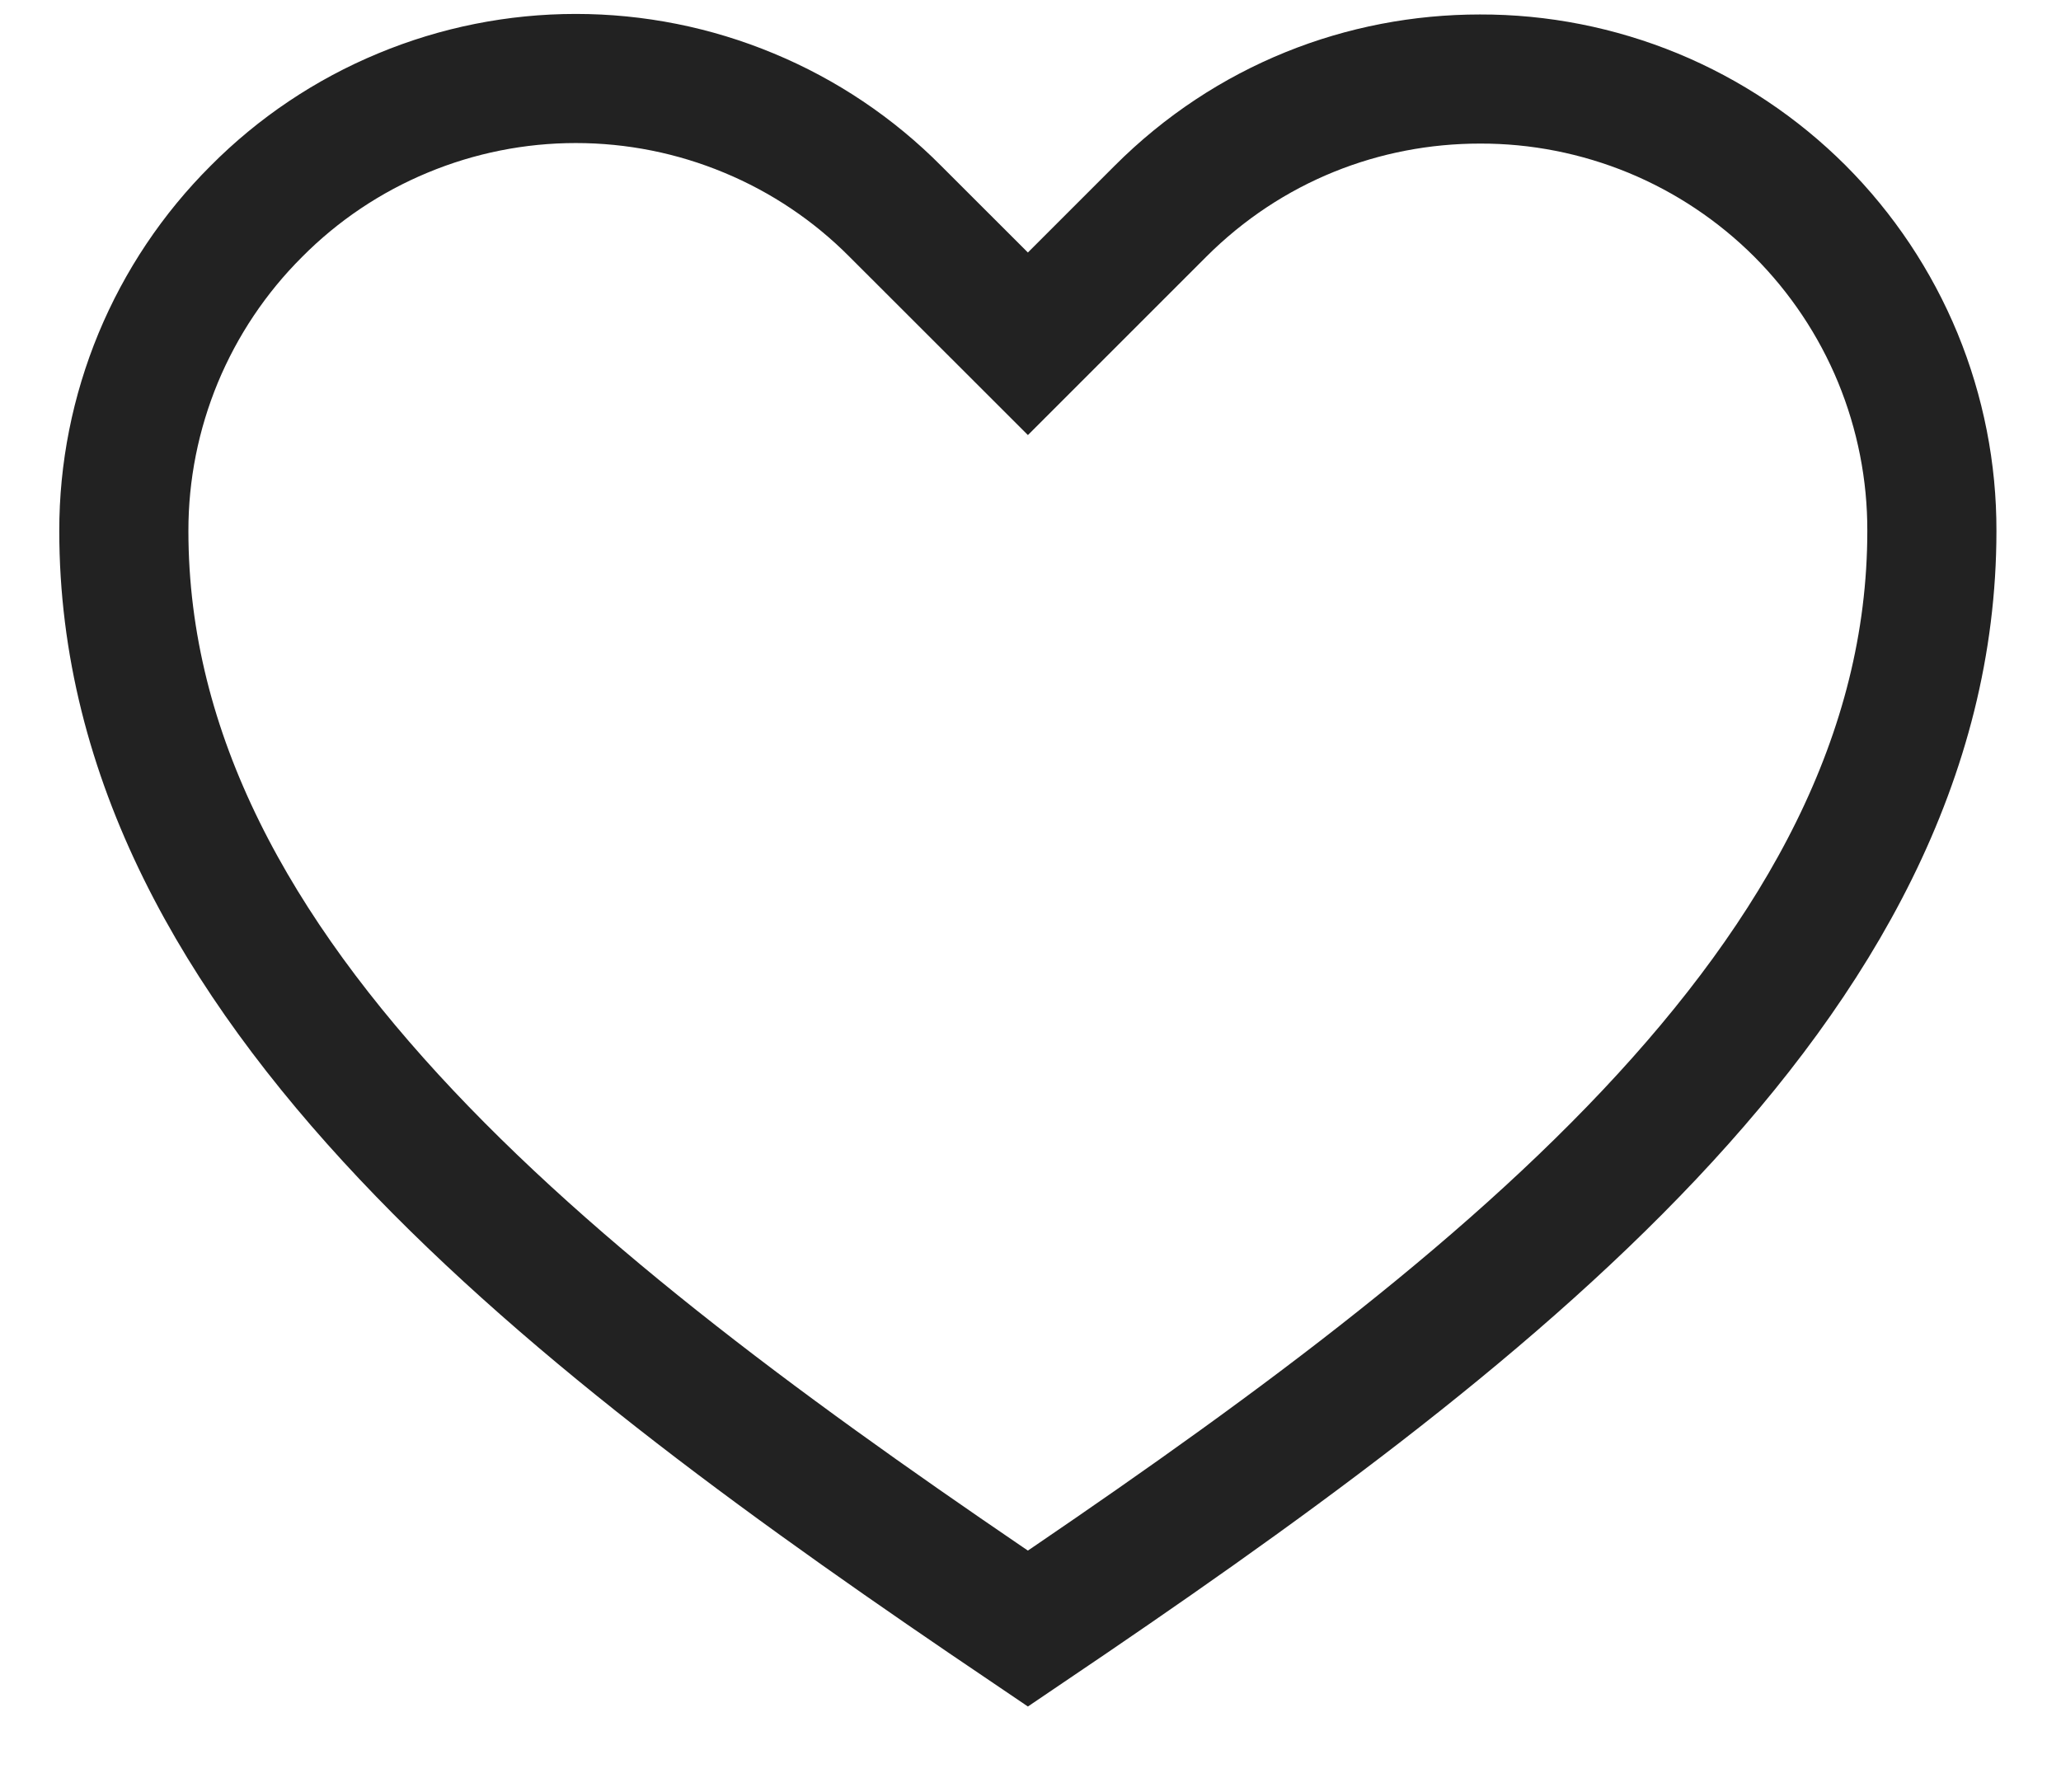 <svg width="23" height="20" viewBox="0 0 23 20" fill="none" xmlns="http://www.w3.org/2000/svg">
<path d="M11.471 18.177C16.515 14.768 21.559 10.971 21.559 5.926C21.561 5.264 21.431 4.607 21.179 3.994C20.926 3.381 20.554 2.824 20.086 2.355C19.617 1.887 19.06 1.515 18.447 1.262C17.834 1.01 17.178 0.88 16.515 0.882C15.218 0.882 13.935 1.372 12.948 2.36L11.471 3.837L9.993 2.36C9.526 1.889 8.97 1.516 8.358 1.262C7.746 1.007 7.089 0.876 6.426 0.876C5.763 0.876 5.107 1.007 4.495 1.262C3.883 1.516 3.327 1.889 2.86 2.36C2.391 2.828 2.019 3.384 1.765 3.996C1.512 4.608 1.381 5.264 1.382 5.926C1.382 10.971 6.426 14.768 11.471 18.177Z" stroke="#222222" stroke-width="1.441"/>
</svg>
